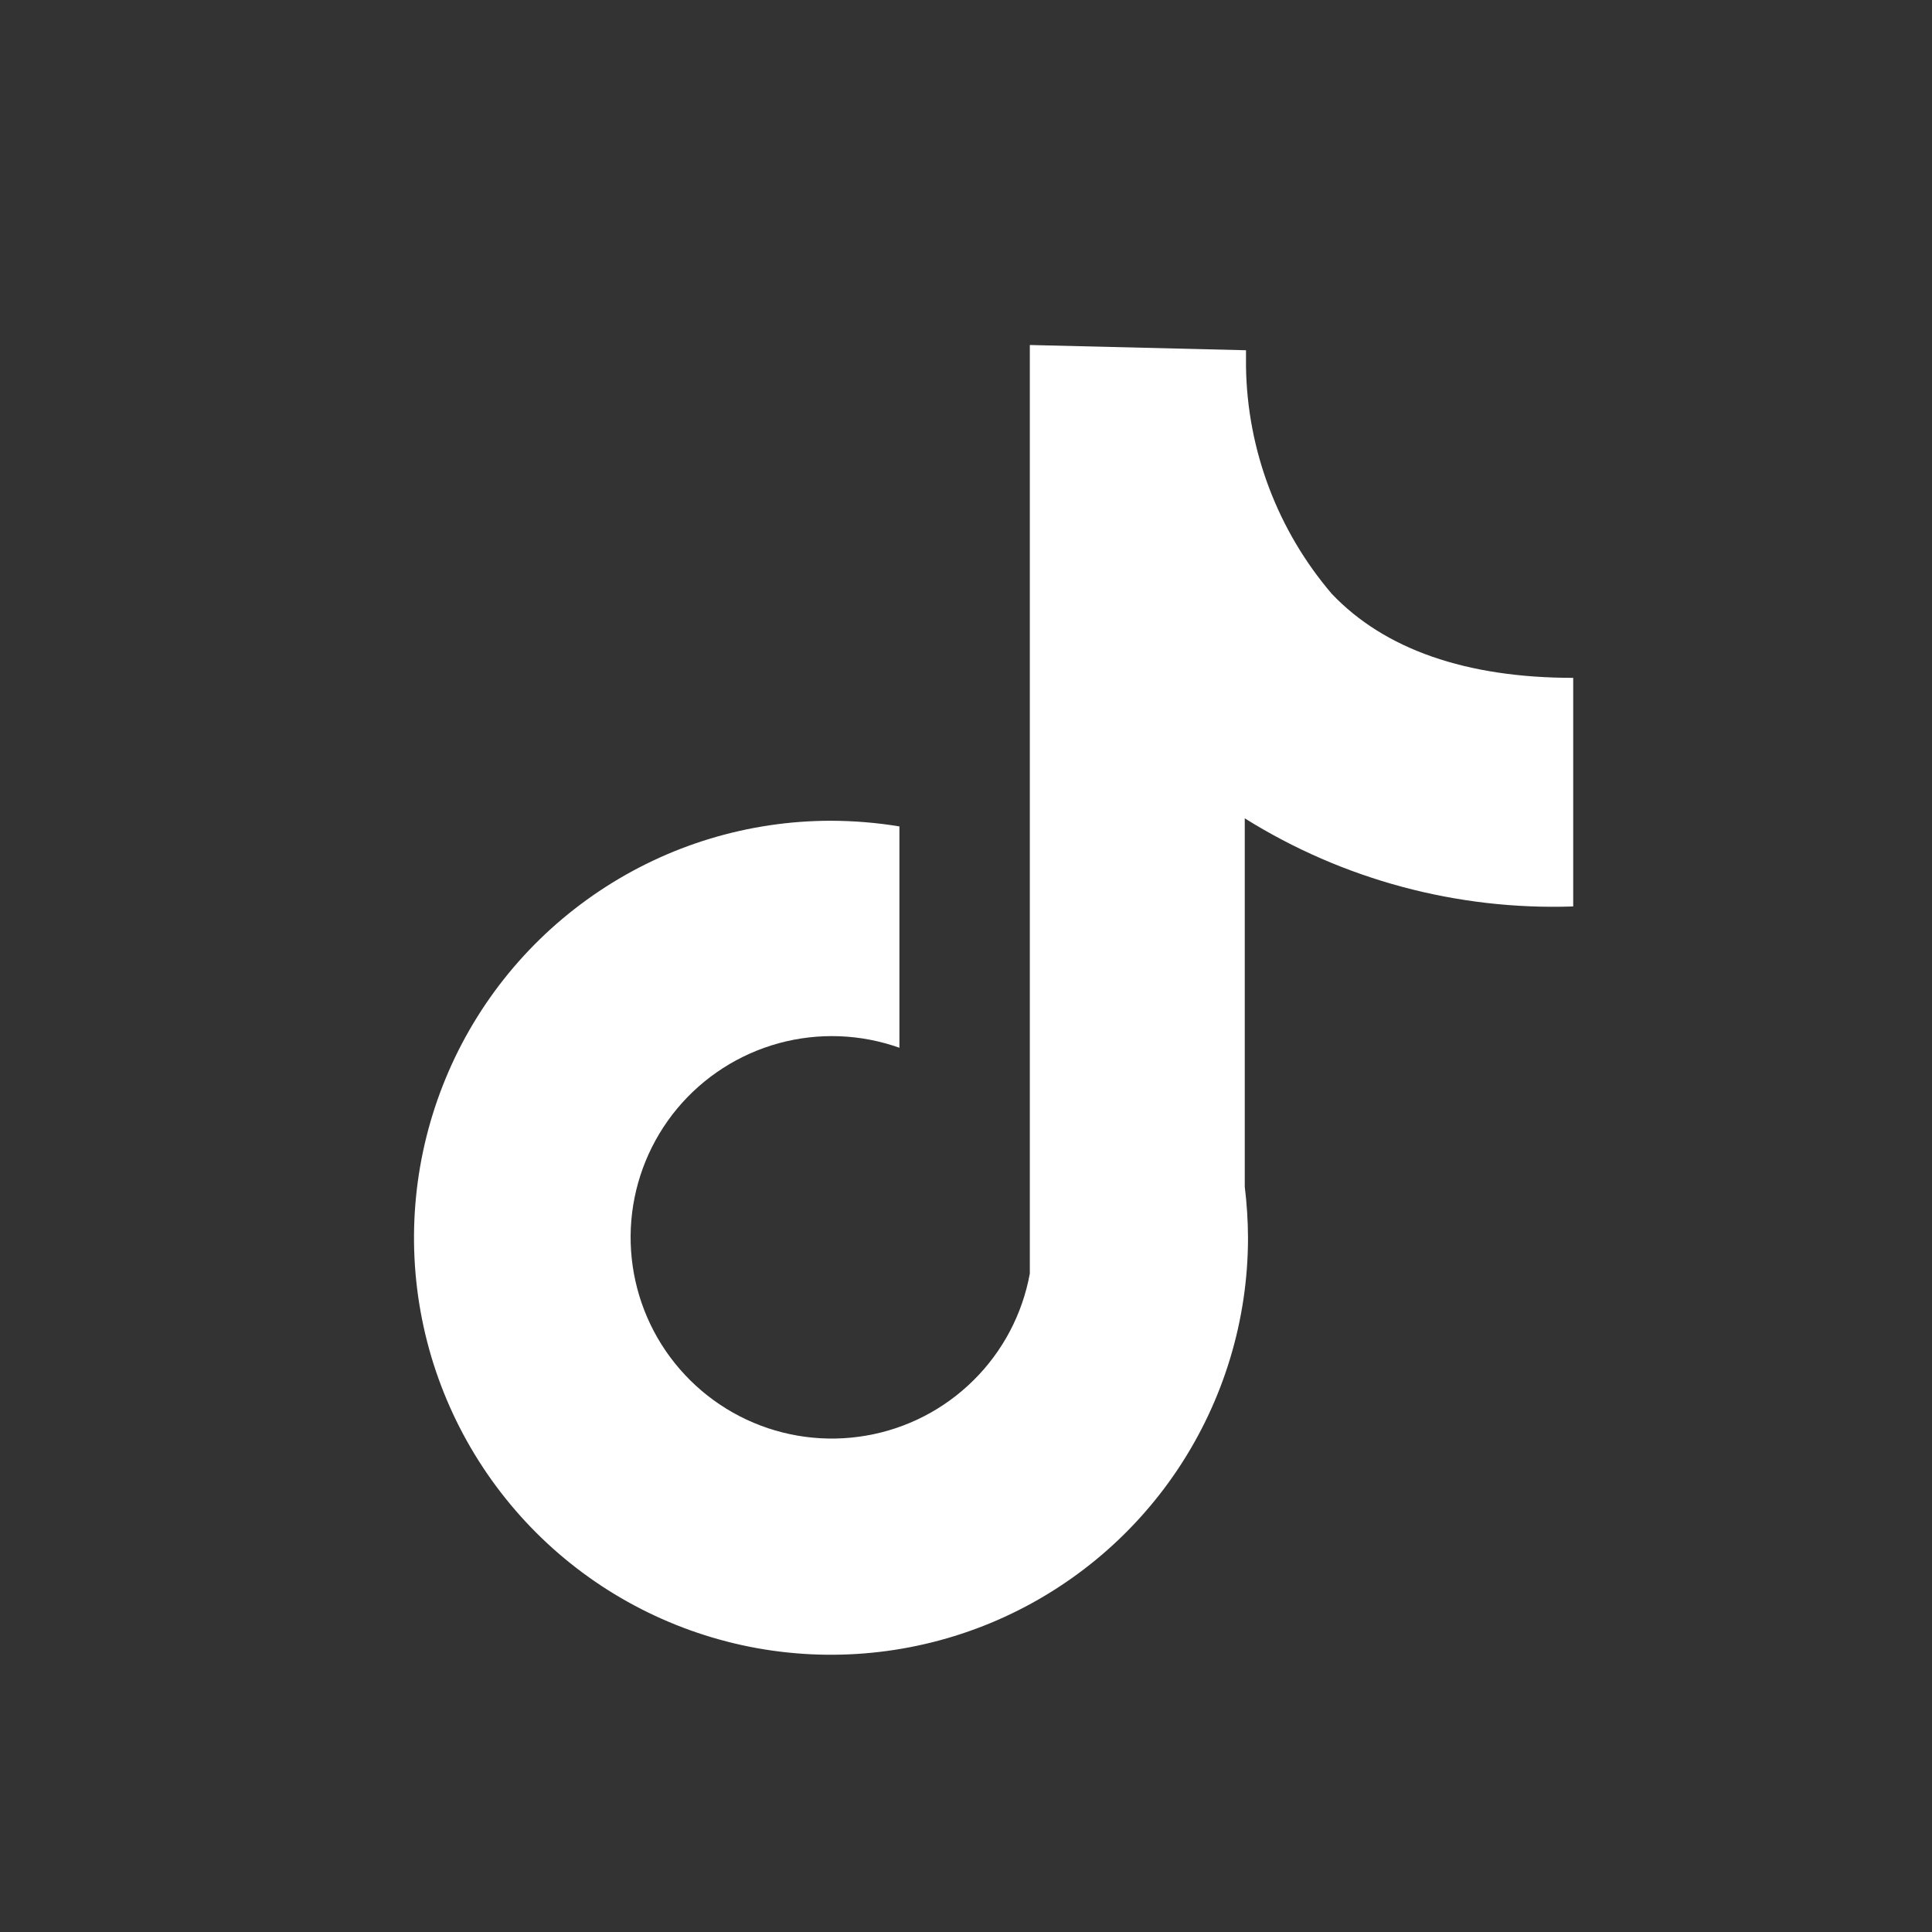 <svg width="28" height="28" viewBox="0 0 28 28" fill="none" xmlns="http://www.w3.org/2000/svg">
<rect x="0" y="0" width="28" height="28" fill="#333333" stroke="none"/>
<path d="M22.8 13.137V9.824C21.248 9.824 20.064 9.41 19.3 8.605C18.516 7.686 18.076 6.523 18.058 5.315V5.076L14.925 5V18.457C14.818 19.045 14.533 19.585 14.108 20.005C13.684 20.425 13.142 20.705 12.553 20.806C11.965 20.908 11.36 20.827 10.819 20.574C10.279 20.321 9.829 19.908 9.53 19.391C9.232 18.874 9.099 18.278 9.15 17.683C9.201 17.089 9.433 16.524 9.815 16.065C10.197 15.607 10.711 15.277 11.287 15.119C11.863 14.962 12.473 14.985 13.035 15.185V11.977C12.707 11.923 12.376 11.896 12.043 11.895C10.848 11.895 9.68 12.249 8.686 12.914C7.692 13.578 6.917 14.521 6.46 15.626C6.003 16.73 5.883 17.945 6.116 19.117C6.349 20.29 6.925 21.366 7.77 22.212C8.615 23.057 9.692 23.632 10.864 23.866C12.037 24.099 13.252 23.979 14.356 23.522C15.46 23.064 16.404 22.29 17.068 21.296C17.732 20.302 18.087 19.134 18.087 17.938C18.086 17.691 18.07 17.443 18.04 17.198V11.86C19.464 12.75 21.122 13.194 22.8 13.137Z" fill="white"/>
</svg>
